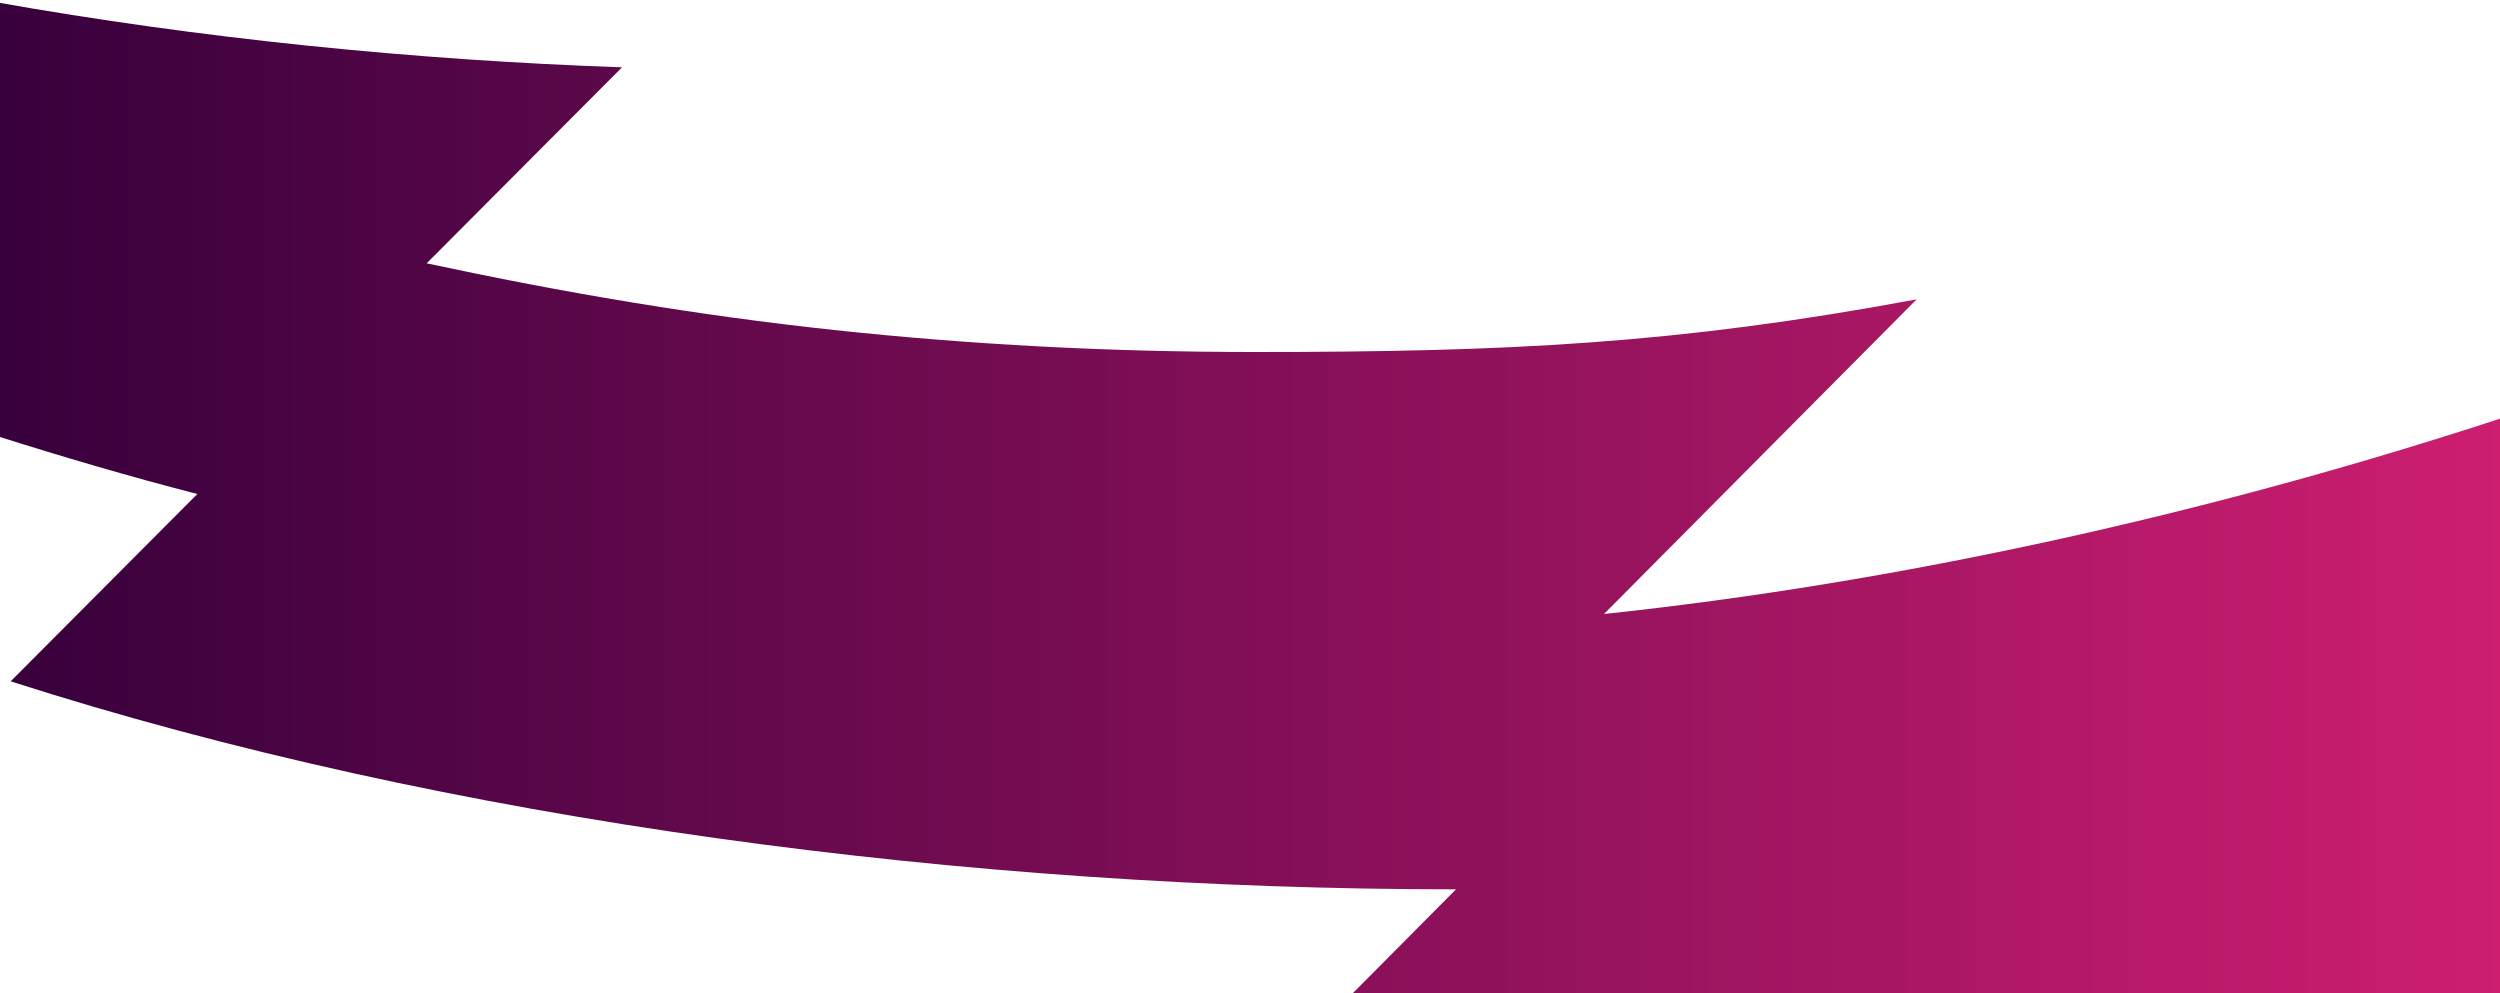 <svg xmlns="http://www.w3.org/2000/svg" viewBox="0 0 375 149" width="375" height="149"><linearGradient id="a" gradientUnits="userSpaceOnUse" x1="0" y1="0" x2="500" y2="0"><stop offset="0" stop-color="#37003c"/><stop offset="1" stop-color="#ff2882"/></linearGradient><path d="M375 62.8V149H202.9l15.5-15.6c-72.8 0-151.1-10.1-216.8-31.2l28-28.1C19.5 71.5 9.3 68.5-.8 65.3V.3C30.2 5.8 62 9 93.3 10.1L64 39.5c20.5 4.4 40.6 7.8 61.1 10s41.3 3.3 63.1 3.3c37.8 0 63.4-1.2 99.3-7.9l-46.9 47.2C284.8 87.4 331 77.2 375 62.8z" fill-rule="evenodd" clip-rule="evenodd" fill="url(#a)"/></svg>